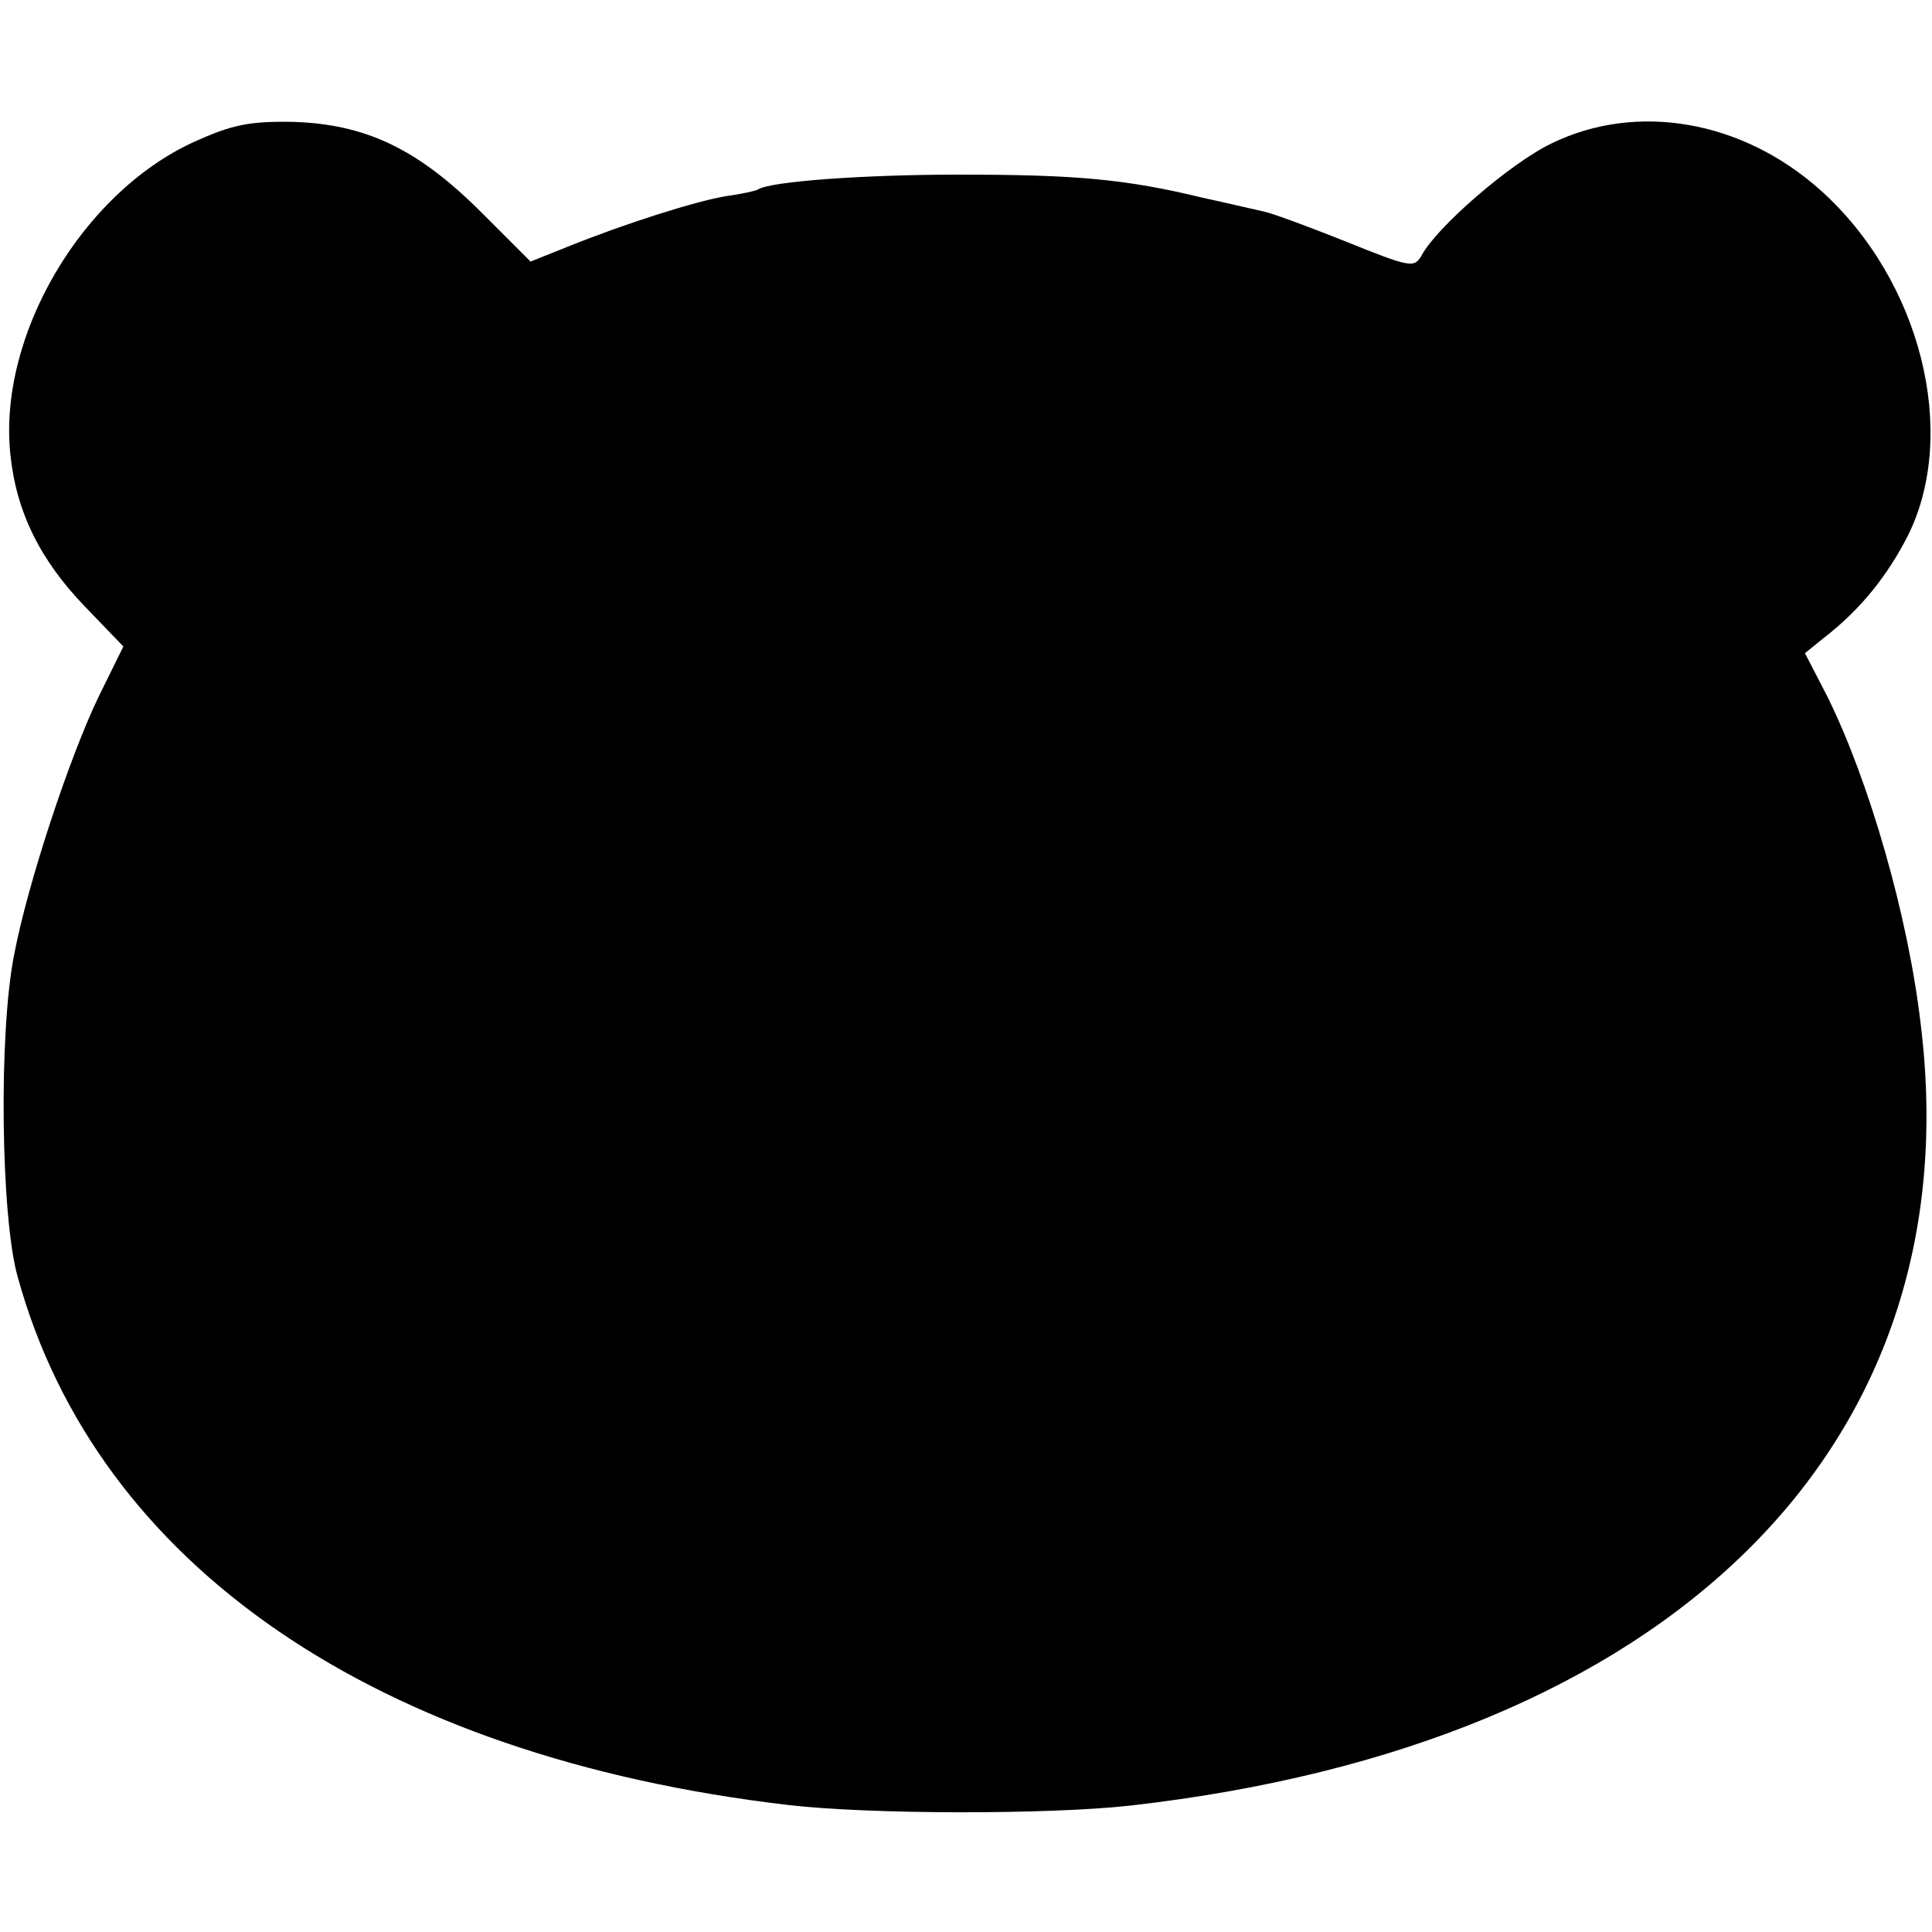 <?xml version="1.0" standalone="no"?>
<!DOCTYPE svg PUBLIC "-//W3C//DTD SVG 20010904//EN"
 "http://www.w3.org/TR/2001/REC-SVG-20010904/DTD/svg10.dtd">
<svg version="1.0" xmlns="http://www.w3.org/2000/svg"
 width="260pt" height="260pt" viewBox="0 0 260 260"
 preserveAspectRatio="xMidYMid meet">
<g transform="translate(0,260) scale(0.1,-0.1)"
fill="#000000" stroke="none">
<path d="M261 2409 c-151 -69 -264 -261 -247 -421 8 -77 40 -142 101 -205 l51
-53 -33 -67 c-40 -83 -96 -253 -114 -348 -21 -105 -18 -354 5 -434 107 -388
483 -645 1036 -710 111 -13 351 -13 460 -1 727 82 1134 483 1065 1050 -17 148
-70 330 -126 443 l-30 58 26 21 c49 38 85 83 113 138 68 138 17 343 -118 464
-105 94 -247 119 -362 63 -56 -27 -155 -113 -175 -151 -10 -17 -15 -16 -102
19 -50 20 -99 38 -109 40 -9 2 -47 11 -84 19 -103 25 -170 31 -328 31 -126 0
-253 -9 -270 -20 -3 -2 -22 -6 -43 -9 -42 -7 -136 -37 -213 -68 l-50 -20 -66
66 c-86 86 -156 119 -254 122 -59 1 -82 -4 -133 -27z"/>
</g>
</svg>

